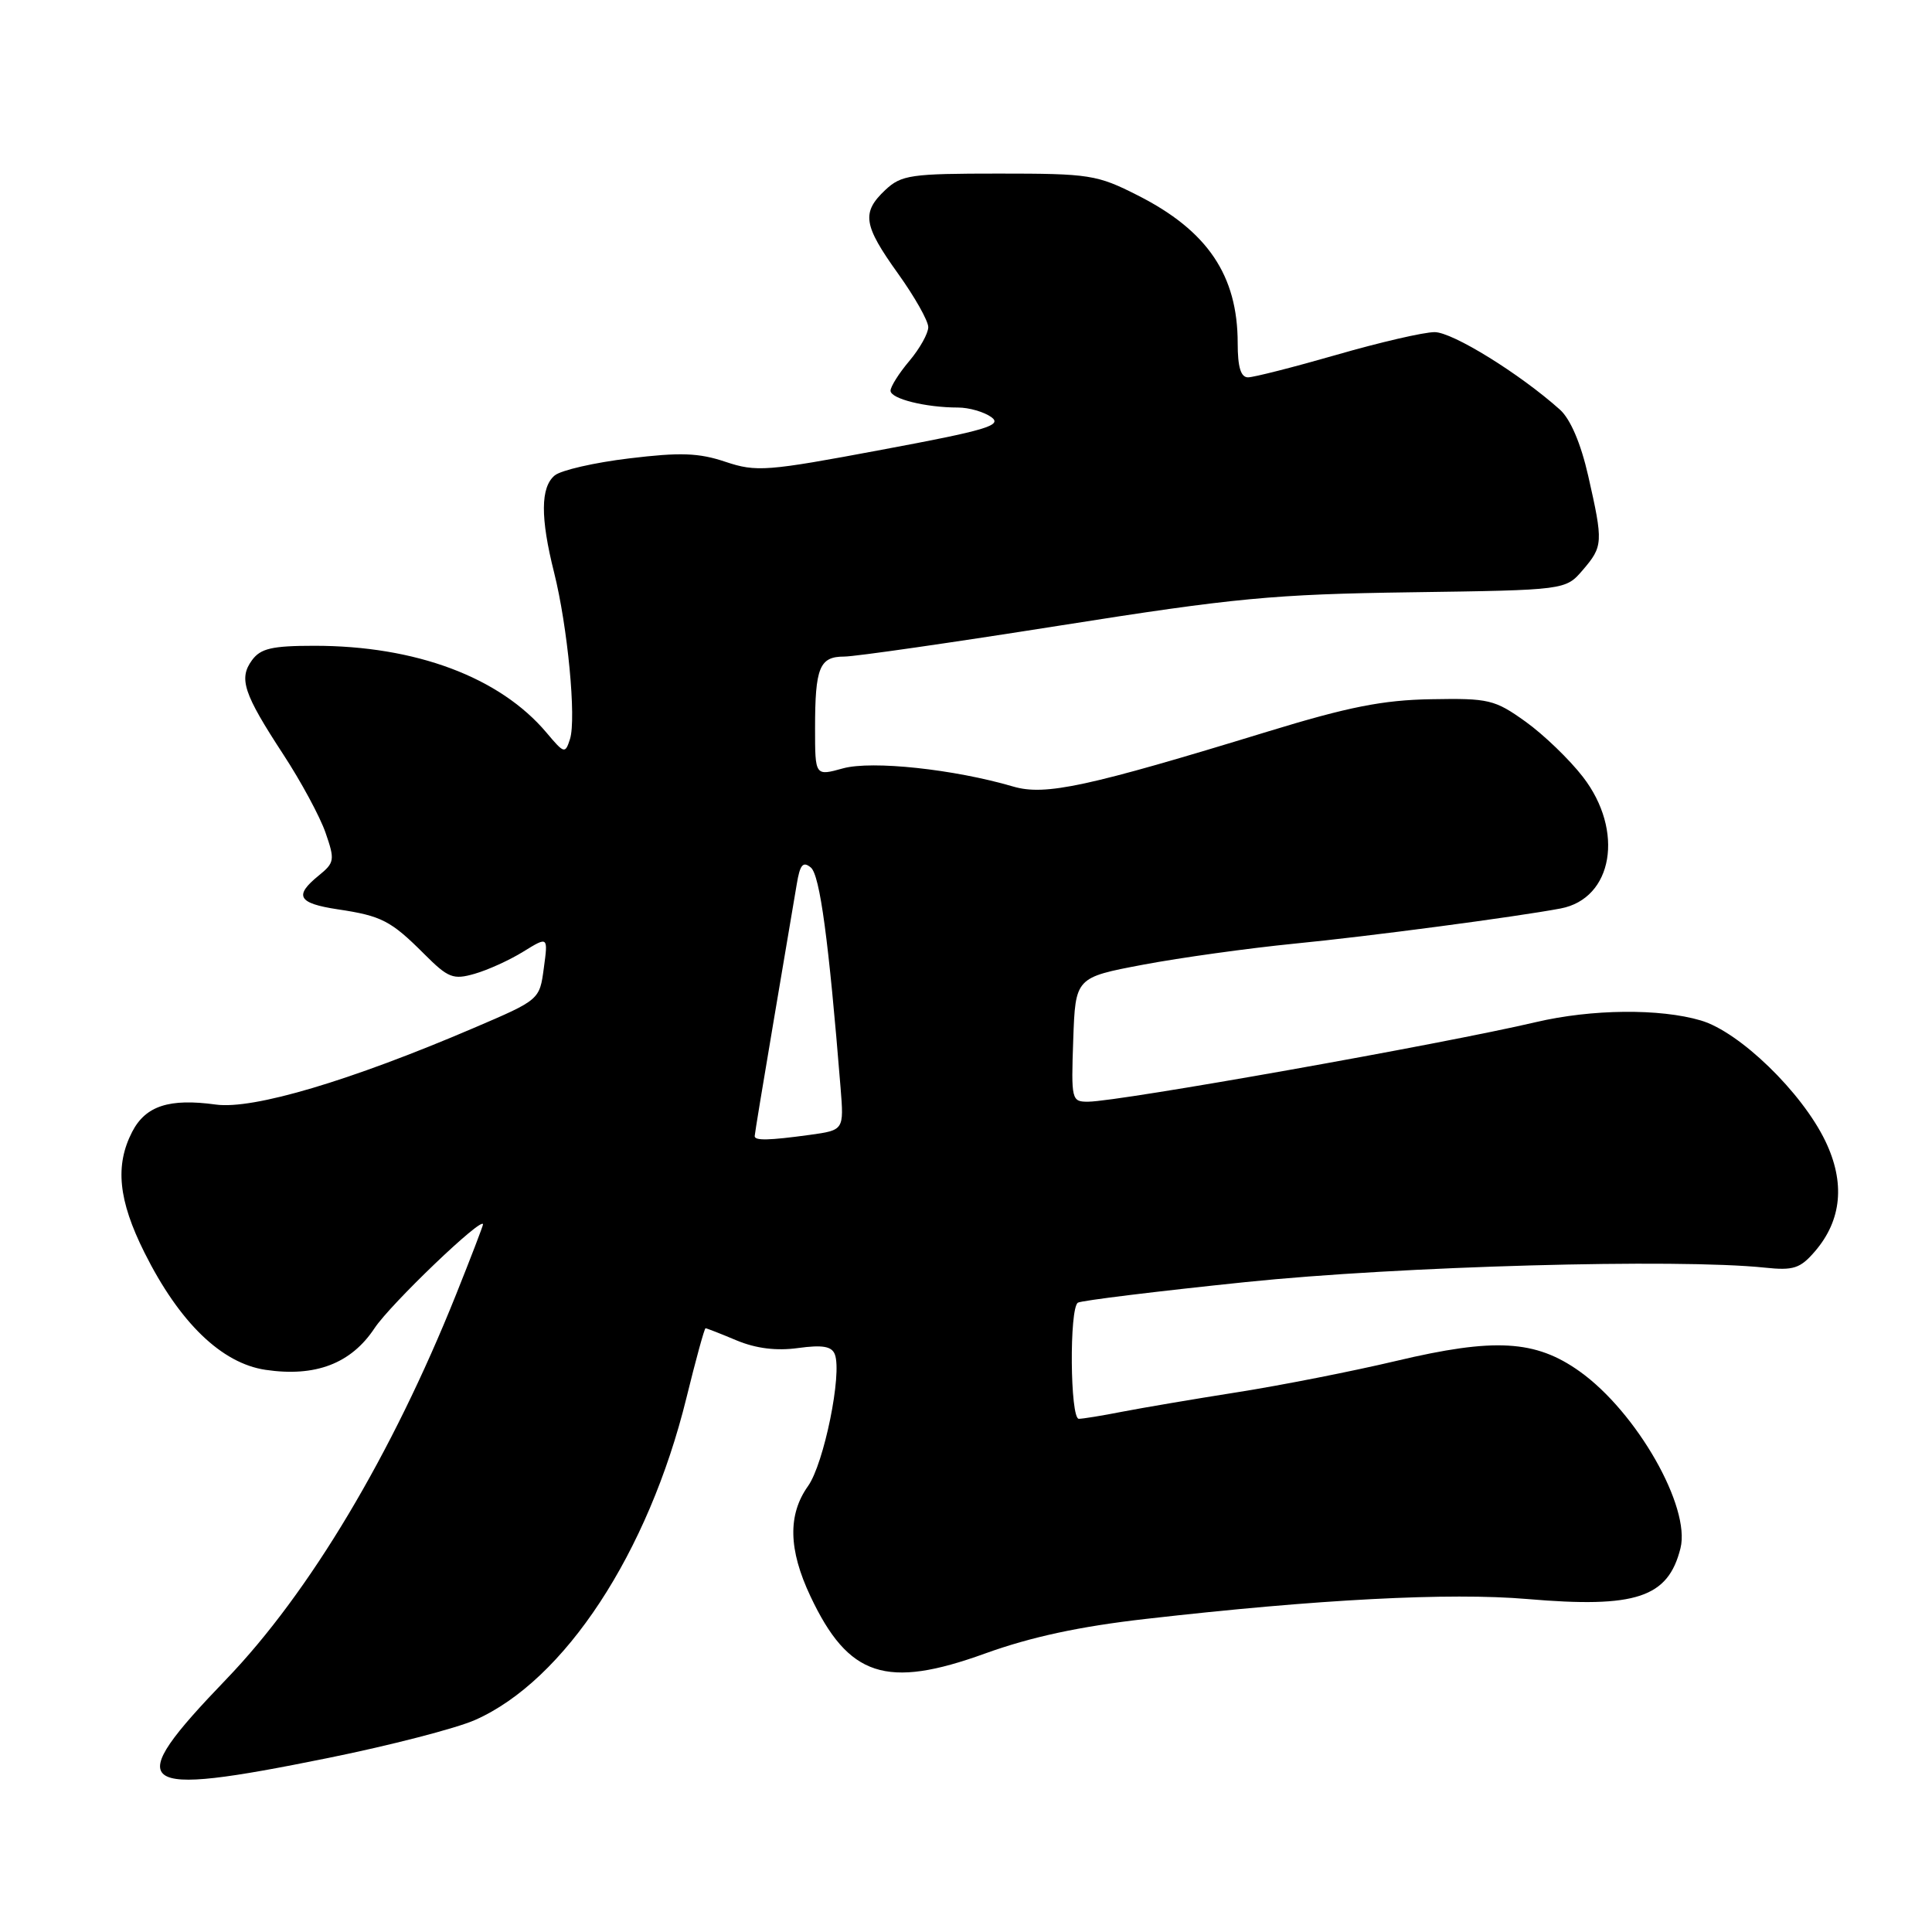 <?xml version="1.0" encoding="UTF-8" standalone="no"?>
<!DOCTYPE svg PUBLIC "-//W3C//DTD SVG 1.1//EN" "http://www.w3.org/Graphics/SVG/1.1/DTD/svg11.dtd" >
<svg xmlns="http://www.w3.org/2000/svg" xmlns:xlink="http://www.w3.org/1999/xlink" version="1.1" viewBox="0 0 256 256">
 <g >
 <path fill="currentColor"
d=" M 43.44 232.95 C 51.65 231.29 60.43 229.02 62.94 227.91 C 74.79 222.69 85.90 205.76 90.95 185.25 C 92.20 180.16 93.34 176.00 93.49 176.00 C 93.64 176.00 95.49 176.72 97.60 177.61 C 100.17 178.68 102.87 179.02 105.76 178.62 C 108.99 178.18 110.21 178.39 110.62 179.46 C 111.61 182.03 109.18 193.94 107.07 196.91 C 104.37 200.70 104.47 205.33 107.38 211.50 C 112.42 222.20 117.43 223.84 130.55 219.09 C 136.62 216.90 143.06 215.51 151.87 214.51 C 174.60 211.91 192.09 211.00 202.39 211.88 C 216.78 213.11 221.03 211.70 222.67 205.16 C 224.05 199.69 216.87 187.10 209.30 181.71 C 203.46 177.55 198.02 177.24 185.00 180.33 C 179.22 181.70 169.78 183.56 164.00 184.47 C 158.22 185.38 151.34 186.55 148.70 187.06 C 146.06 187.58 143.47 188.00 142.95 188.00 C 141.79 188.00 141.67 173.32 142.83 172.61 C 143.28 172.33 153.29 171.10 165.08 169.88 C 185.49 167.77 222.29 166.75 233.86 167.97 C 237.64 168.37 238.54 168.08 240.49 165.81 C 244.05 161.67 244.52 156.70 241.86 151.18 C 238.74 144.71 230.50 136.73 225.38 135.22 C 219.94 133.61 210.91 133.70 203.50 135.44 C 191.26 138.32 148.33 145.95 144.21 145.98 C 141.98 146.00 141.93 145.77 142.21 137.76 C 142.50 129.52 142.50 129.52 151.50 127.82 C 156.45 126.89 165.45 125.64 171.50 125.04 C 181.35 124.08 200.77 121.51 206.78 120.38 C 213.73 119.07 215.26 110.08 209.75 102.95 C 207.96 100.63 204.54 97.34 202.14 95.62 C 198.06 92.70 197.28 92.51 189.64 92.65 C 183.22 92.76 178.65 93.67 168.00 96.93 C 144.08 104.26 138.50 105.47 134.25 104.22 C 126.41 101.92 115.54 100.76 111.71 101.81 C 108.00 102.84 108.00 102.84 108.00 96.50 C 108.00 88.44 108.59 87.00 111.86 87.00 C 113.31 87.00 126.20 85.14 140.50 82.88 C 163.65 79.22 168.74 78.74 186.97 78.48 C 207.44 78.19 207.44 78.19 209.72 75.54 C 212.42 72.39 212.45 71.89 210.45 63.07 C 209.47 58.75 208.09 55.53 206.70 54.28 C 201.38 49.52 192.46 44.00 190.09 44.01 C 188.66 44.01 182.83 45.36 177.12 47.01 C 171.41 48.65 166.12 50.00 165.37 50.00 C 164.41 50.00 164.00 48.64 164.00 45.47 C 164.00 36.49 160.00 30.57 150.78 25.90 C 145.36 23.15 144.39 23.00 132.34 23.00 C 120.67 23.00 119.44 23.18 117.31 25.17 C 114.13 28.17 114.38 29.81 119.00 36.26 C 121.20 39.33 123.00 42.52 123.00 43.35 C 123.00 44.17 121.88 46.18 120.50 47.82 C 119.12 49.45 118.00 51.23 118.00 51.77 C 118.00 52.84 122.66 54.00 126.93 54.00 C 128.41 54.00 130.40 54.58 131.37 55.28 C 132.85 56.37 130.70 57.01 116.81 59.60 C 101.56 62.46 100.22 62.56 96.12 61.19 C 92.58 60.00 90.12 59.92 83.37 60.74 C 78.77 61.29 74.33 62.31 73.50 63.00 C 71.62 64.56 71.59 68.59 73.42 75.86 C 75.22 83.04 76.38 95.21 75.53 97.92 C 74.89 99.91 74.77 99.88 72.43 97.10 C 66.24 89.74 55.08 85.56 41.64 85.57 C 36.05 85.57 34.53 85.92 33.39 87.48 C 31.61 89.92 32.26 91.89 37.54 99.97 C 39.89 103.56 42.41 108.23 43.14 110.35 C 44.39 113.95 44.33 114.31 42.24 116.01 C 38.92 118.70 39.48 119.69 44.75 120.49 C 50.57 121.36 51.79 121.99 56.23 126.43 C 59.39 129.59 60.05 129.85 62.90 129.03 C 64.65 128.53 67.55 127.21 69.35 126.09 C 72.63 124.07 72.63 124.07 72.06 128.27 C 71.50 132.48 71.50 132.48 62.78 136.21 C 46.40 143.22 33.55 147.04 28.60 146.36 C 22.42 145.51 19.30 146.53 17.52 149.96 C 15.21 154.43 15.68 159.04 19.14 165.97 C 23.77 175.24 29.35 180.64 35.18 181.51 C 41.79 182.49 46.52 180.69 49.63 175.99 C 51.75 172.79 64.00 161.06 64.00 162.24 C 64.00 162.44 62.39 166.64 60.42 171.56 C 51.94 192.73 41.00 211.05 29.99 222.50 C 16.00 237.05 17.49 238.21 43.44 232.95 Z  M 100.00 150.54 C 100.00 150.29 101.13 143.43 102.51 135.29 C 103.89 127.16 105.27 119.00 105.57 117.18 C 106.00 114.56 106.40 114.09 107.44 114.95 C 108.64 115.95 109.81 124.62 111.38 144.13 C 111.83 149.75 111.83 149.75 107.28 150.38 C 101.86 151.12 100.00 151.16 100.00 150.54 Z "/>
</g>
</svg>